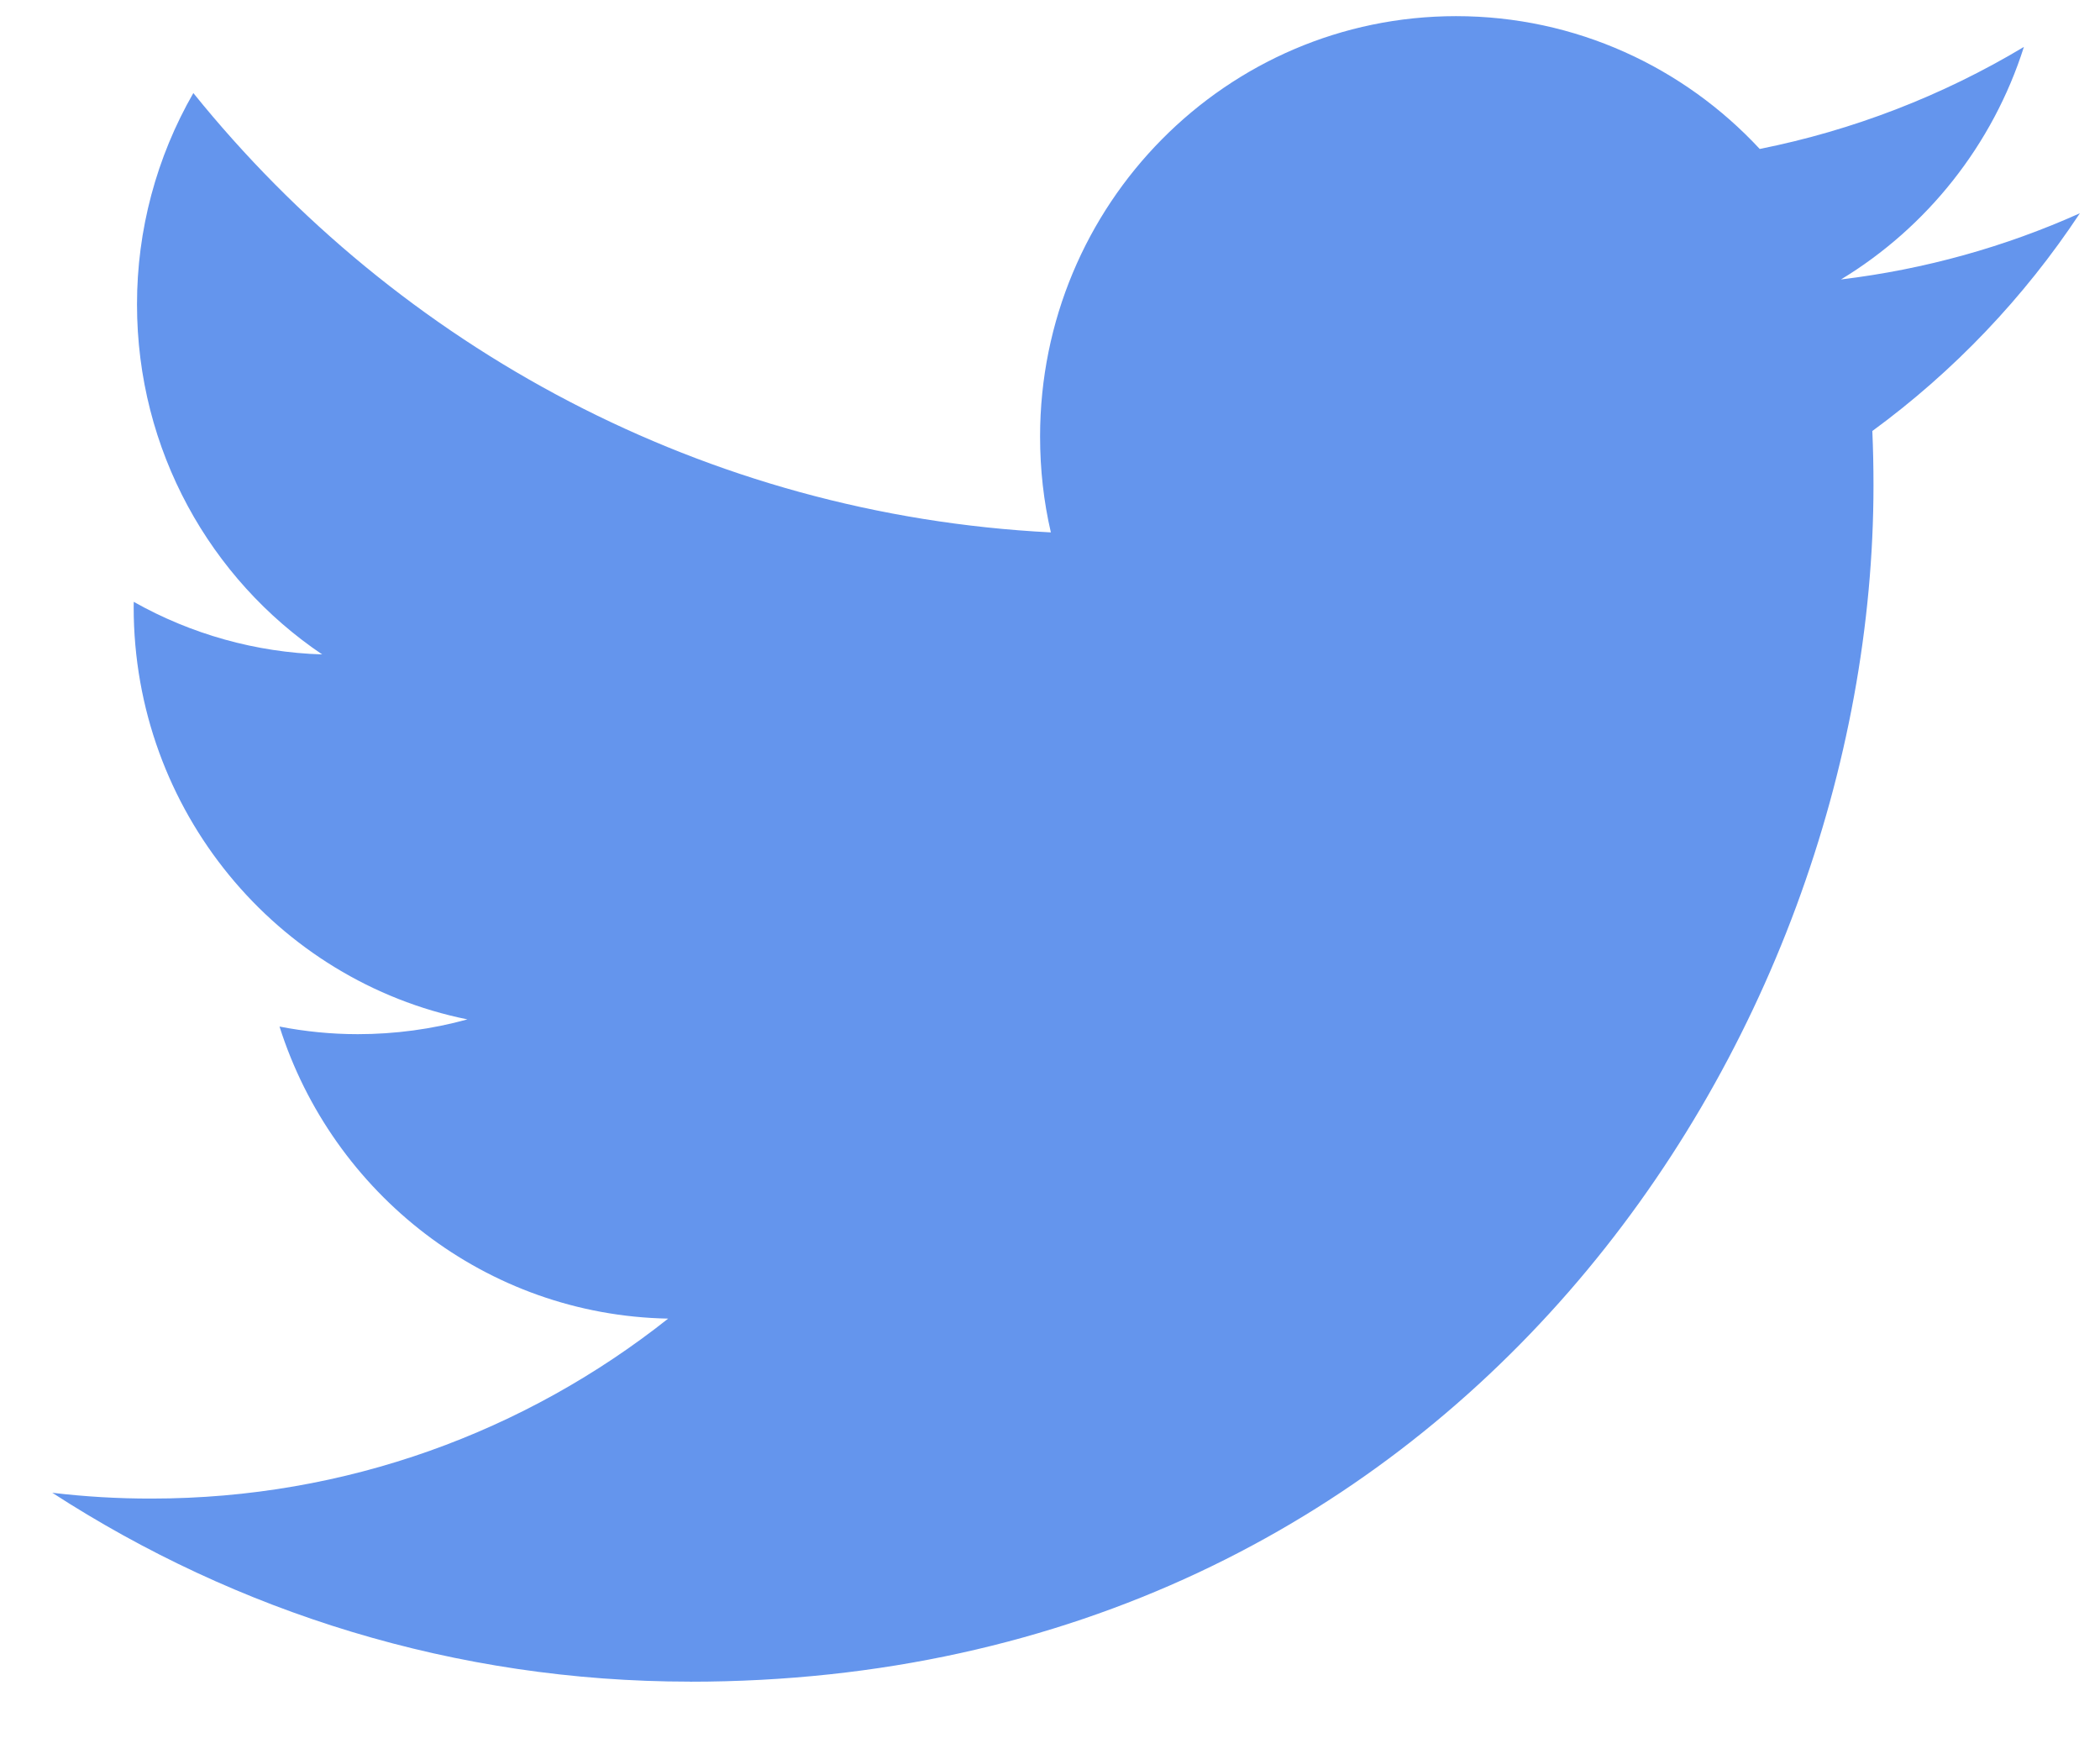 <svg width="29" height="24" viewBox="0 0 29 24" fill="none" xmlns="http://www.w3.org/2000/svg">
<path d="M9.527 23.223C20.094 23.223 25.872 14.375 25.872 6.702C25.872 6.451 25.867 6.201 25.856 5.952C26.98 5.129 27.951 4.111 28.722 2.945C27.692 3.407 26.585 3.719 25.423 3.859C26.609 3.14 27.519 2.003 27.949 0.648C26.821 1.324 25.587 1.8 24.301 2.057C23.253 0.928 21.76 0.223 20.108 0.223C16.935 0.223 14.363 2.823 14.363 6.028C14.363 6.484 14.413 6.927 14.512 7.352C9.737 7.109 5.504 4.799 2.67 1.285C2.16 2.172 1.891 3.179 1.892 4.204C1.892 6.218 2.906 7.997 4.449 9.037C3.536 9.009 2.644 8.76 1.847 8.311C1.846 8.335 1.846 8.359 1.846 8.385C1.846 11.197 3.826 13.545 6.455 14.077C5.961 14.213 5.452 14.281 4.94 14.281C4.571 14.281 4.21 14.244 3.86 14.176C4.592 16.483 6.713 18.162 9.227 18.209C7.261 19.767 4.784 20.694 2.092 20.694C1.634 20.695 1.176 20.668 0.722 20.614C3.264 22.261 6.283 23.222 9.528 23.222" fill="#6495ed"/>
</svg>
